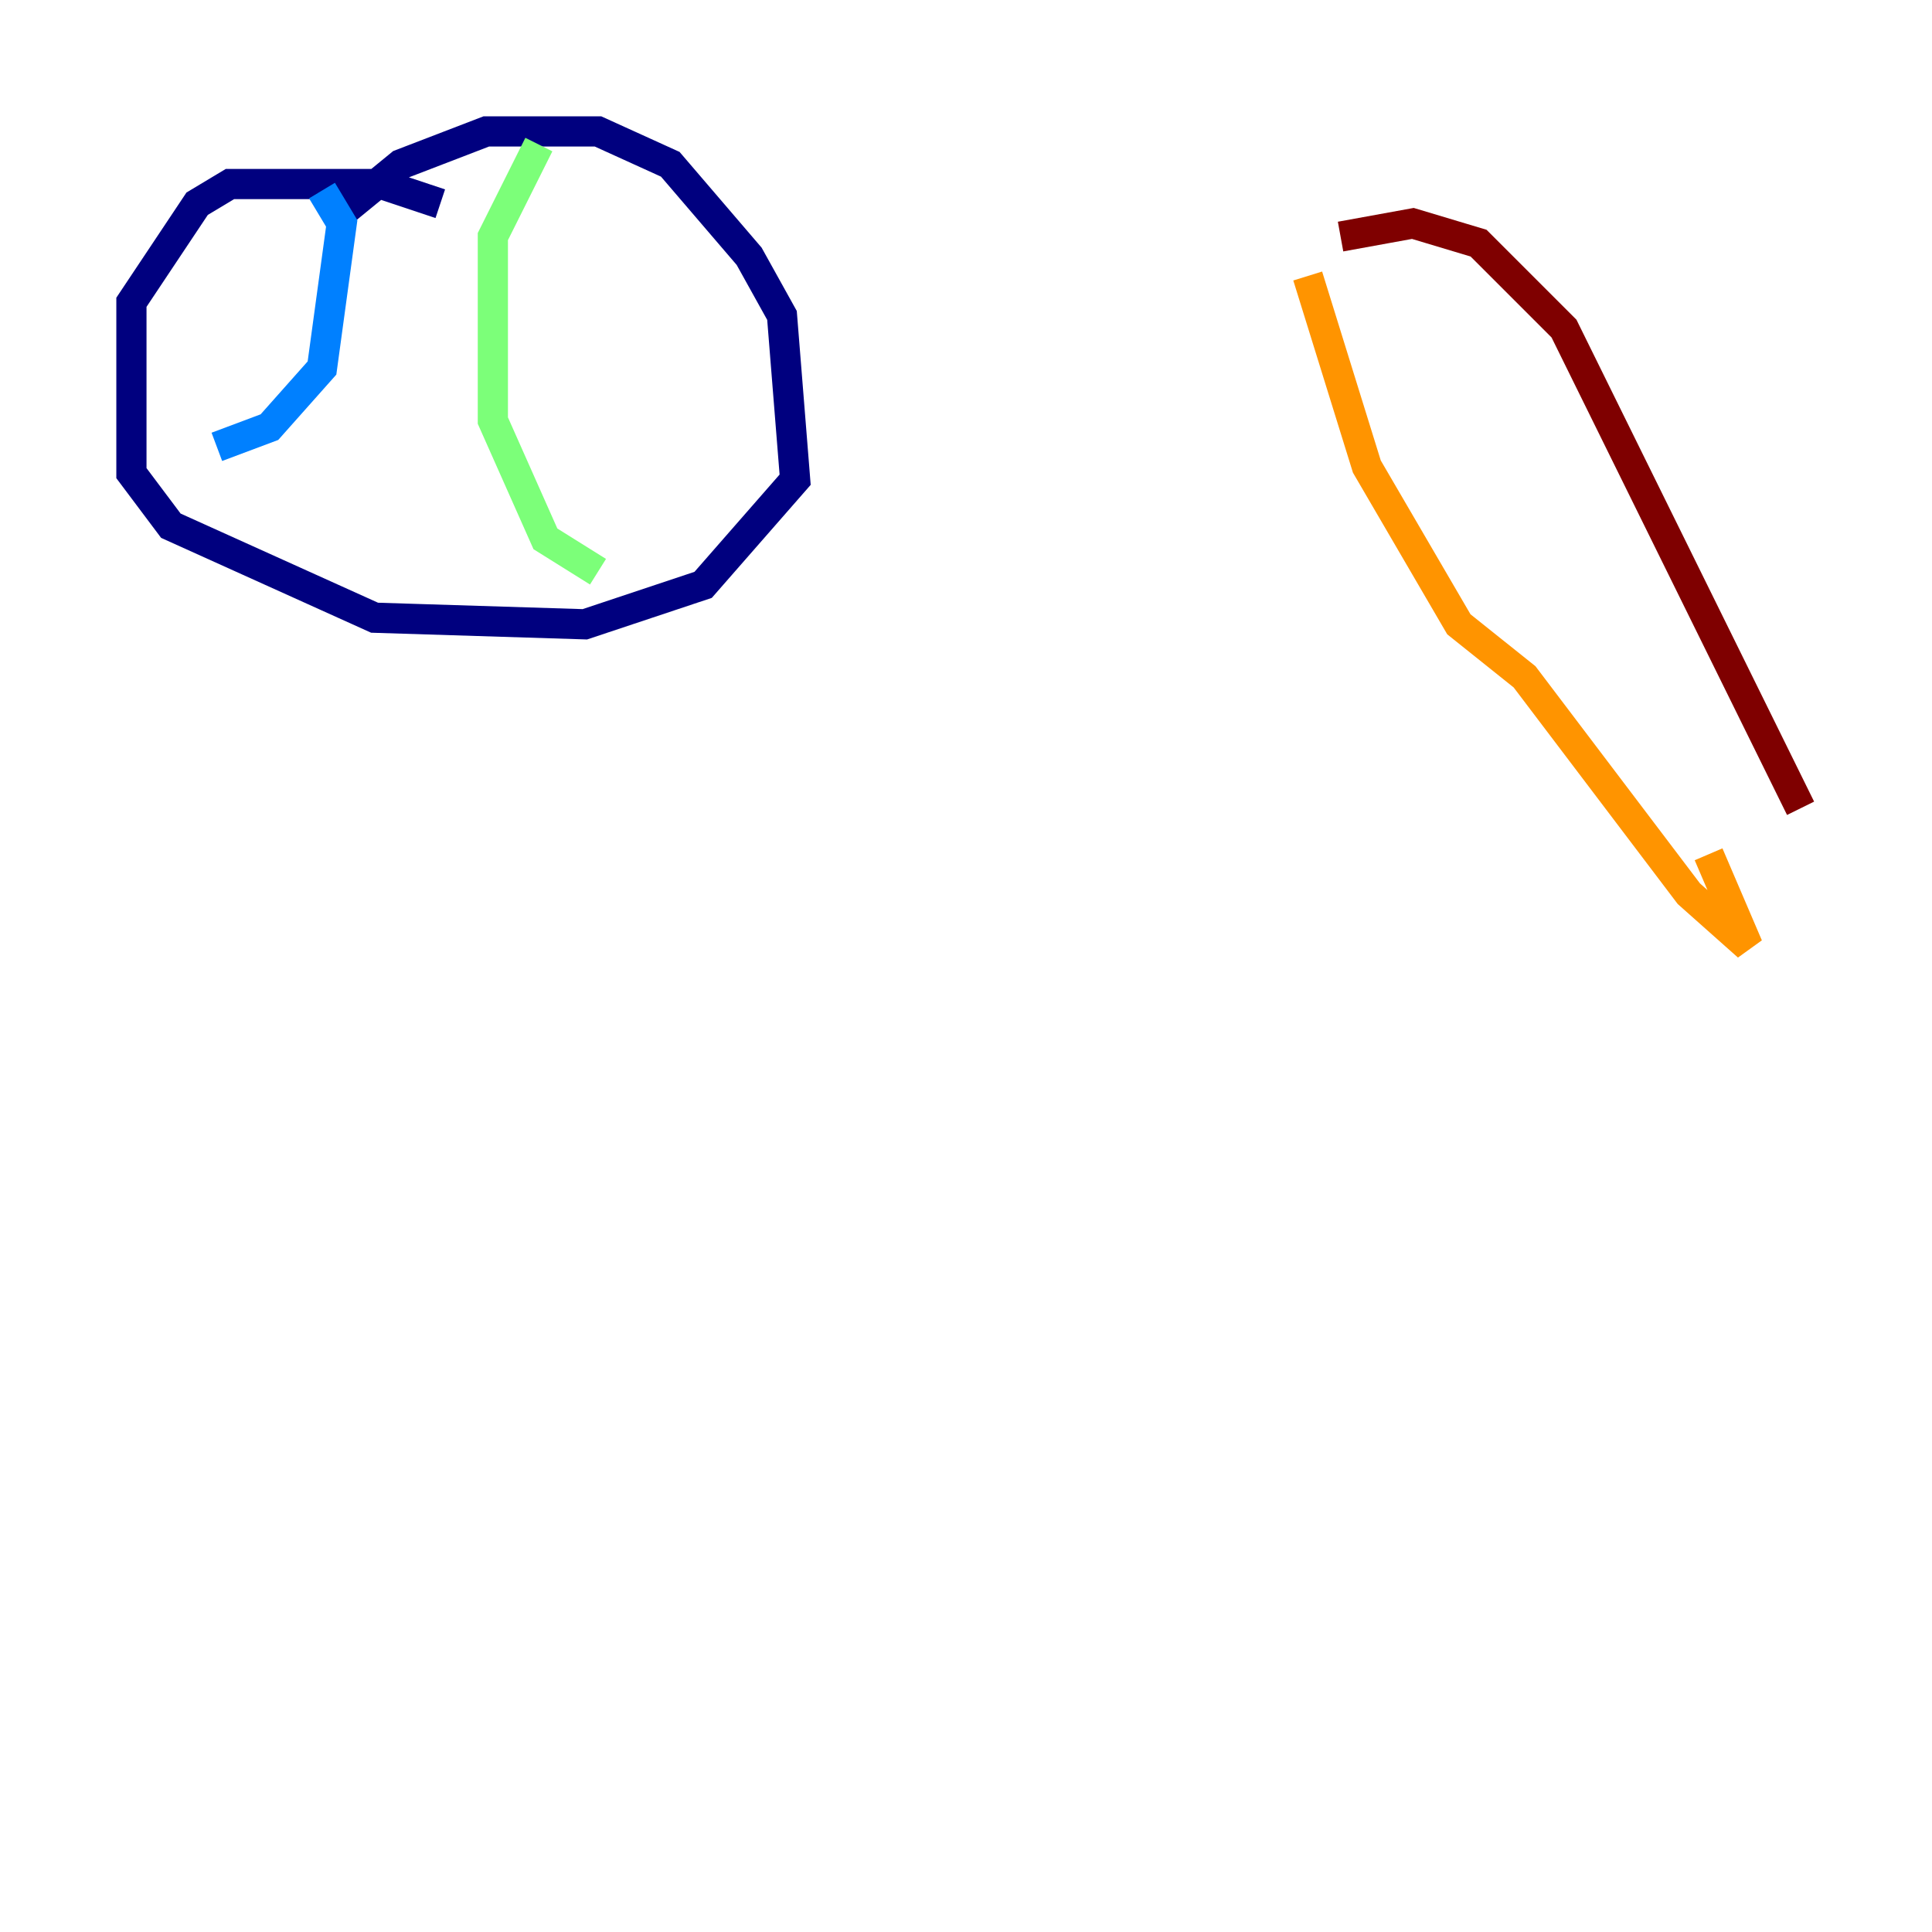 <?xml version="1.0" encoding="utf-8" ?>
<svg baseProfile="tiny" height="128" version="1.2" viewBox="0,0,128,128" width="128" xmlns="http://www.w3.org/2000/svg" xmlns:ev="http://www.w3.org/2001/xml-events" xmlns:xlink="http://www.w3.org/1999/xlink"><defs /><polyline fill="none" points="29.17,13.497 25.252,12.191 15.238,12.191 13.061,13.497 8.707,20.027 8.707,31.347 11.32,34.83 24.816,40.925 38.748,41.361 46.585,38.748 52.68,31.782 51.809,20.898 49.633,16.98 44.408,10.884 39.619,8.707 32.218,8.707 26.558,10.884 21.769,14.803" stroke="#00007f" stroke-width="2" /><polyline fill="none" points="21.333,12.626 22.64,14.803 21.333,24.381 17.85,28.299 14.367,29.605" stroke="#0080ff" stroke-width="2" /><polyline fill="none" points="35.701,9.578 32.653,15.674 32.653,27.864 36.136,35.701 39.619,37.878" stroke="#7cff79" stroke-width="2" /><polyline fill="none" points="86.639,18.286 90.558,30.912 96.653,41.361 101.007,44.843 111.891,59.211 115.809,62.694 113.197,56.599" stroke="#ff9400" stroke-width="2" /><polyline fill="none" points="88.816,15.674 93.605,14.803 97.959,16.109 103.619,21.769 119.293,53.551" stroke="#7f0000" stroke-width="2" /></svg>